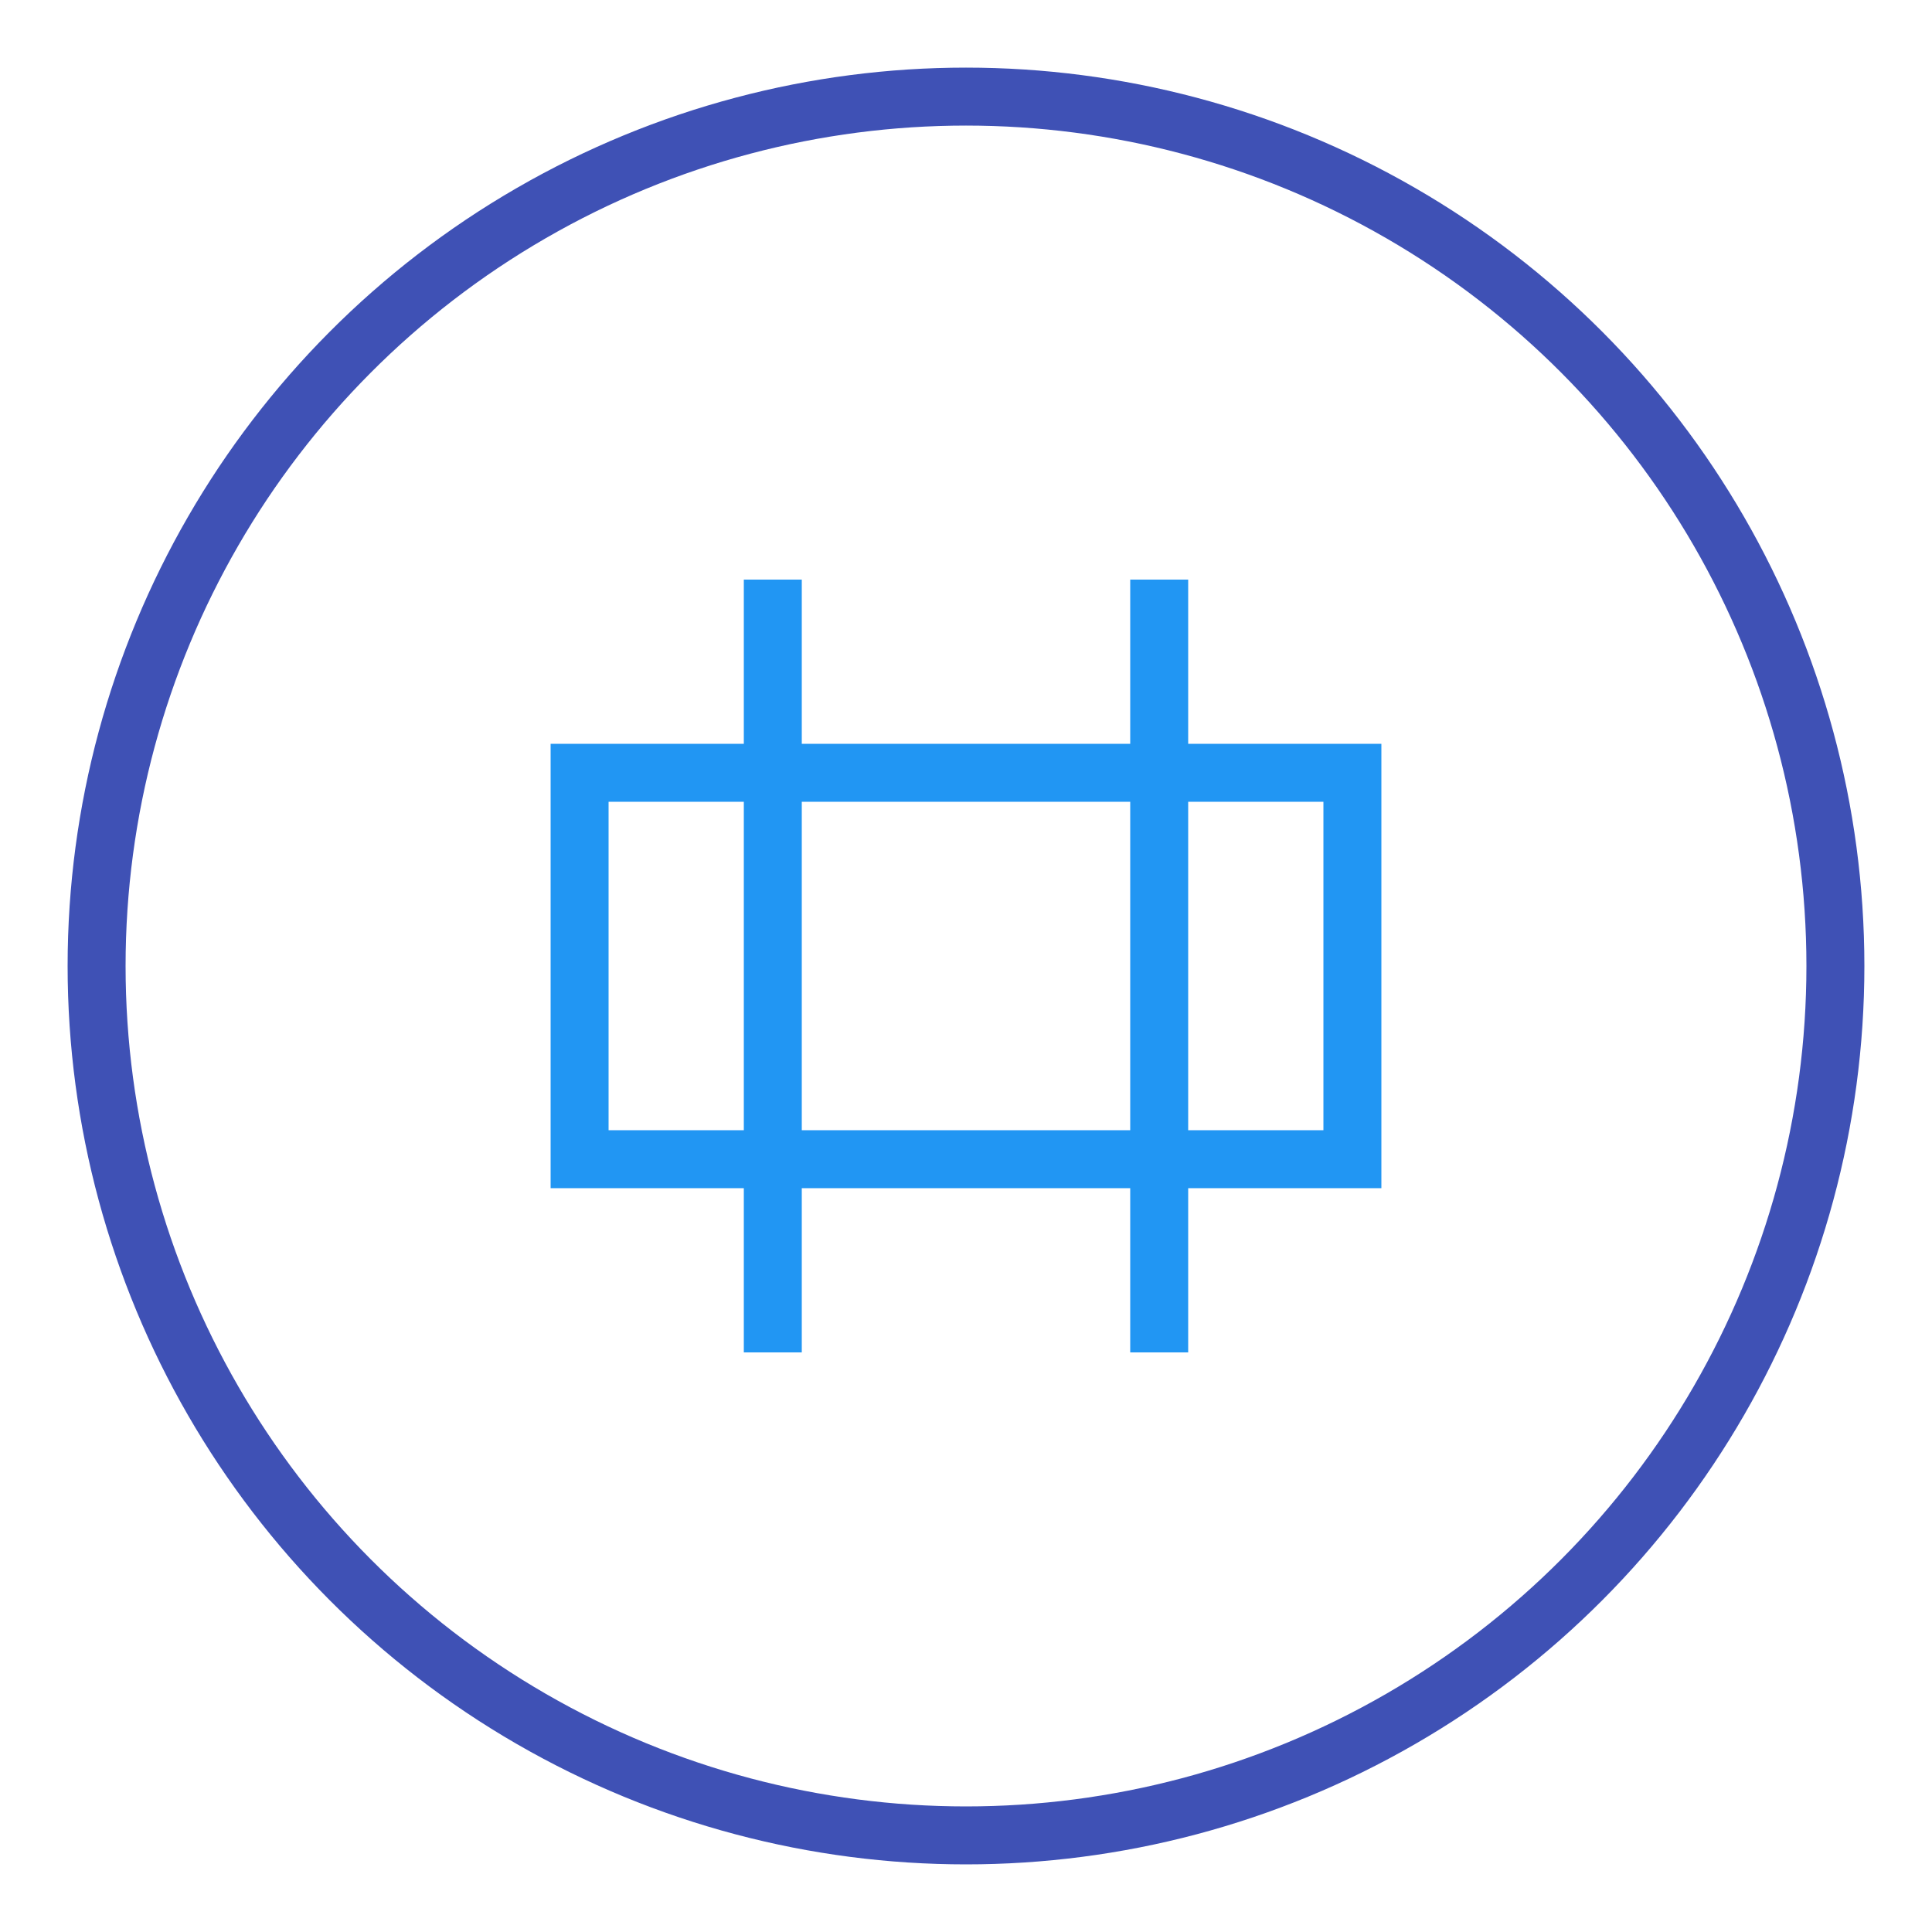 <svg xmlns="http://www.w3.org/2000/svg" viewBox="0 0 100 100">
  <circle cx="50" cy="50" r="45" fill="none" stroke="#3f51b5" stroke-width="3"/>
  <path d="M30,40 L70,40 L70,60 L30,60 Z M40,30 L40,70 M60,30 L60,70" 
        stroke="#2196f3" stroke-width="3" fill="none"/>
</svg>
